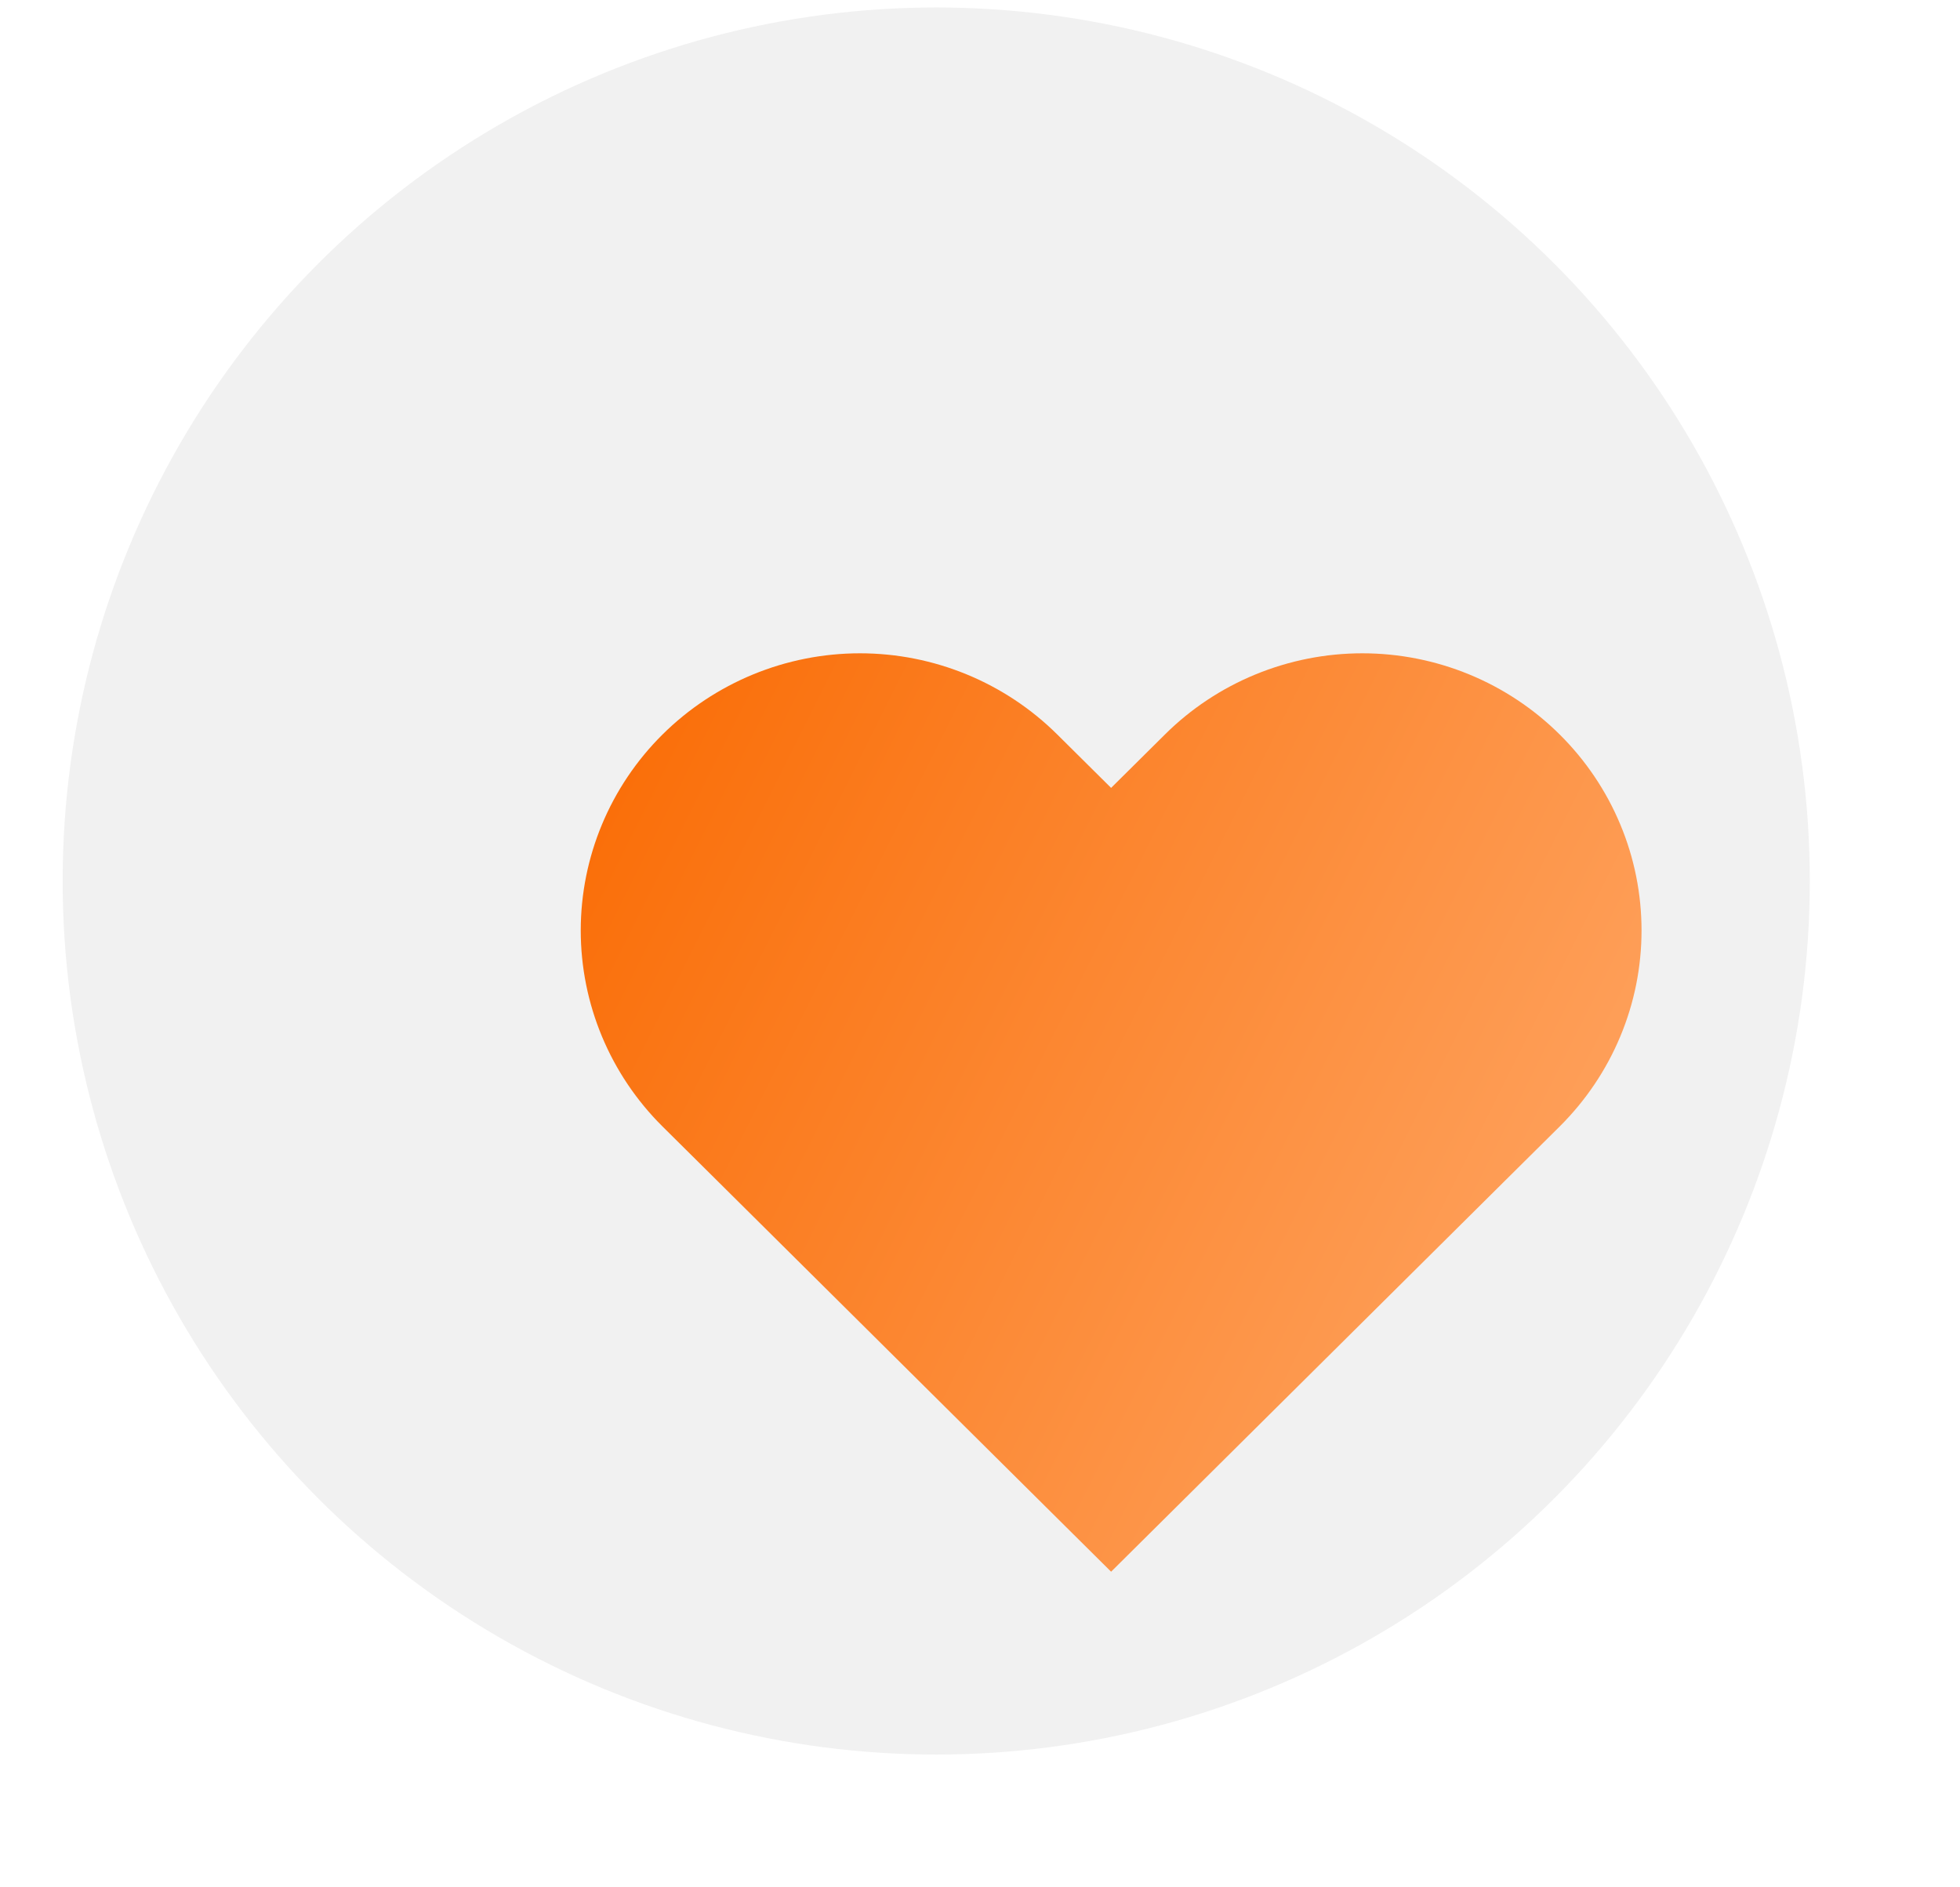 <svg width="27" height="26" viewBox="0 0 27 26" fill="none" xmlns="http://www.w3.org/2000/svg">
<circle cx="12.897" cy="12.137" r="12.034" fill="#F1F1F1"/>
<g filter="url(#filter0_d_36_168)">
<path d="M19.486 8.119C19.129 7.764 18.705 7.483 18.239 7.291C17.772 7.099 17.272 7 16.767 7C16.262 7 15.762 7.099 15.295 7.291C14.828 7.483 14.404 7.764 14.047 8.119L13.306 8.854L12.565 8.119C11.844 7.403 10.866 7 9.846 7C8.826 7 7.848 7.403 7.126 8.119C6.405 8.835 6 9.806 6 10.818C6 11.831 6.405 12.802 7.126 13.518L7.867 14.253L13.306 19.652L18.745 14.253L19.486 13.518C19.843 13.163 20.127 12.742 20.32 12.279C20.514 11.816 20.613 11.319 20.613 10.818C20.613 10.317 20.514 9.82 20.32 9.357C20.127 8.894 19.843 8.473 19.486 8.119V8.119Z" fill="url(#paint0_linear_36_168)"/>
</g>
<defs>
<filter id="filter0_d_36_168" x="4" y="5" width="22.613" height="20.652" filterUnits="userSpaceOnUse" color-interpolation-filters="sRGB">
<feFlood flood-opacity="0" result="BackgroundImageFix"/>
<feColorMatrix in="SourceAlpha" type="matrix" values="0 0 0 0 0 0 0 0 0 0 0 0 0 0 0 0 0 0 127 0" result="hardAlpha"/>
<feOffset dx="2" dy="2"/>
<feGaussianBlur stdDeviation="2"/>
<feComposite in2="hardAlpha" operator="out"/>
<feColorMatrix type="matrix" values="0 0 0 0 0 0 0 0 0 0 0 0 0 0 0 0 0 0 0.1 0"/>
<feBlend mode="normal" in2="BackgroundImageFix" result="effect1_dropShadow_36_168"/>
<feBlend mode="normal" in="SourceGraphic" in2="effect1_dropShadow_36_168" result="shape"/>
</filter>
<linearGradient id="paint0_linear_36_168" x1="6" y1="6" x2="23" y2="14.5" gradientUnits="userSpaceOnUse">
<stop stop-color="#F96900"/>
<stop offset="1" stop-color="#FFAA6B"/>
<stop offset="1" stop-color="#FF800B"/>
</linearGradient>
</defs>
</svg>

